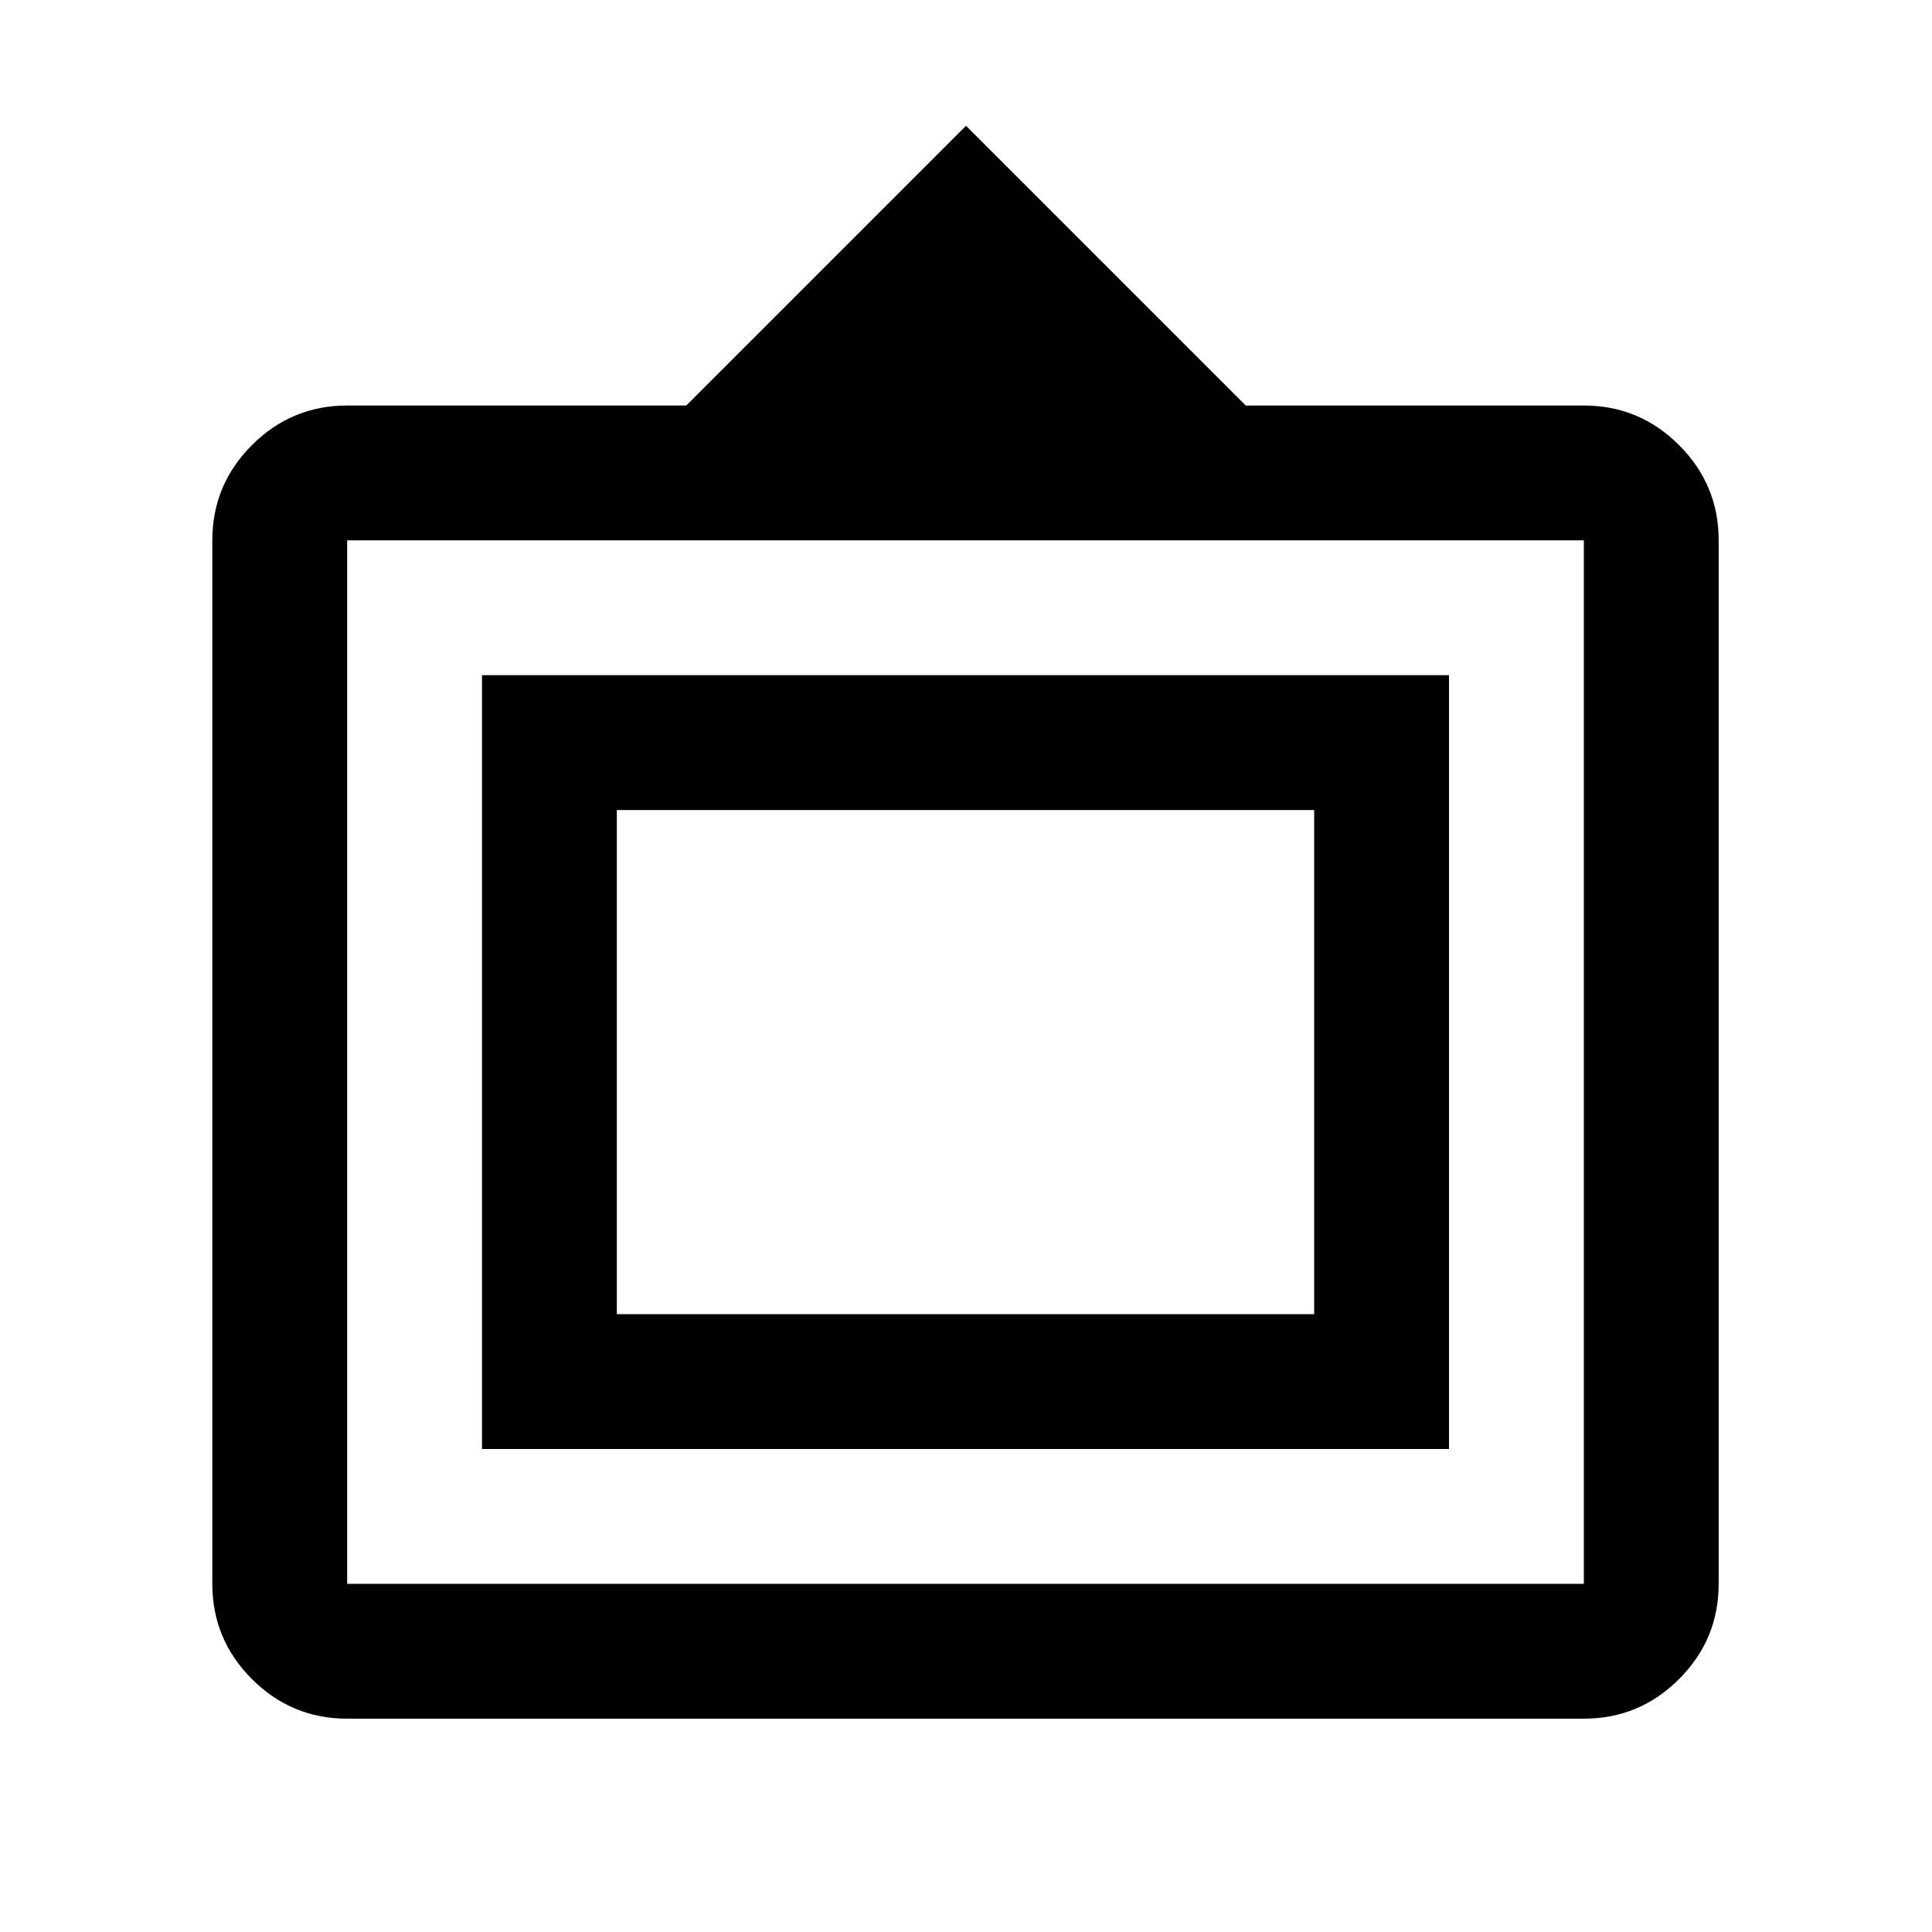 <svg xmlns="http://www.w3.org/2000/svg" height="20" viewBox="0 -960 960 960" width="20"><path d="M172.5-106q-27.64 0-47.32-19.68T105.5-173v-518.5q0-27.64 19.68-47.32t47.32-19.68H341l139-139 139 139h168q27.64 0 47.32 19.68T854-691.5V-173q0 27.64-19.68 47.32T787-106H172.5Zm0-67H787v-518.5H172.5V-173Zm67-67v-384.5H720V-240H239.5Zm67-67H653v-250.5H306.5V-307Zm173-125Z"/></svg>
